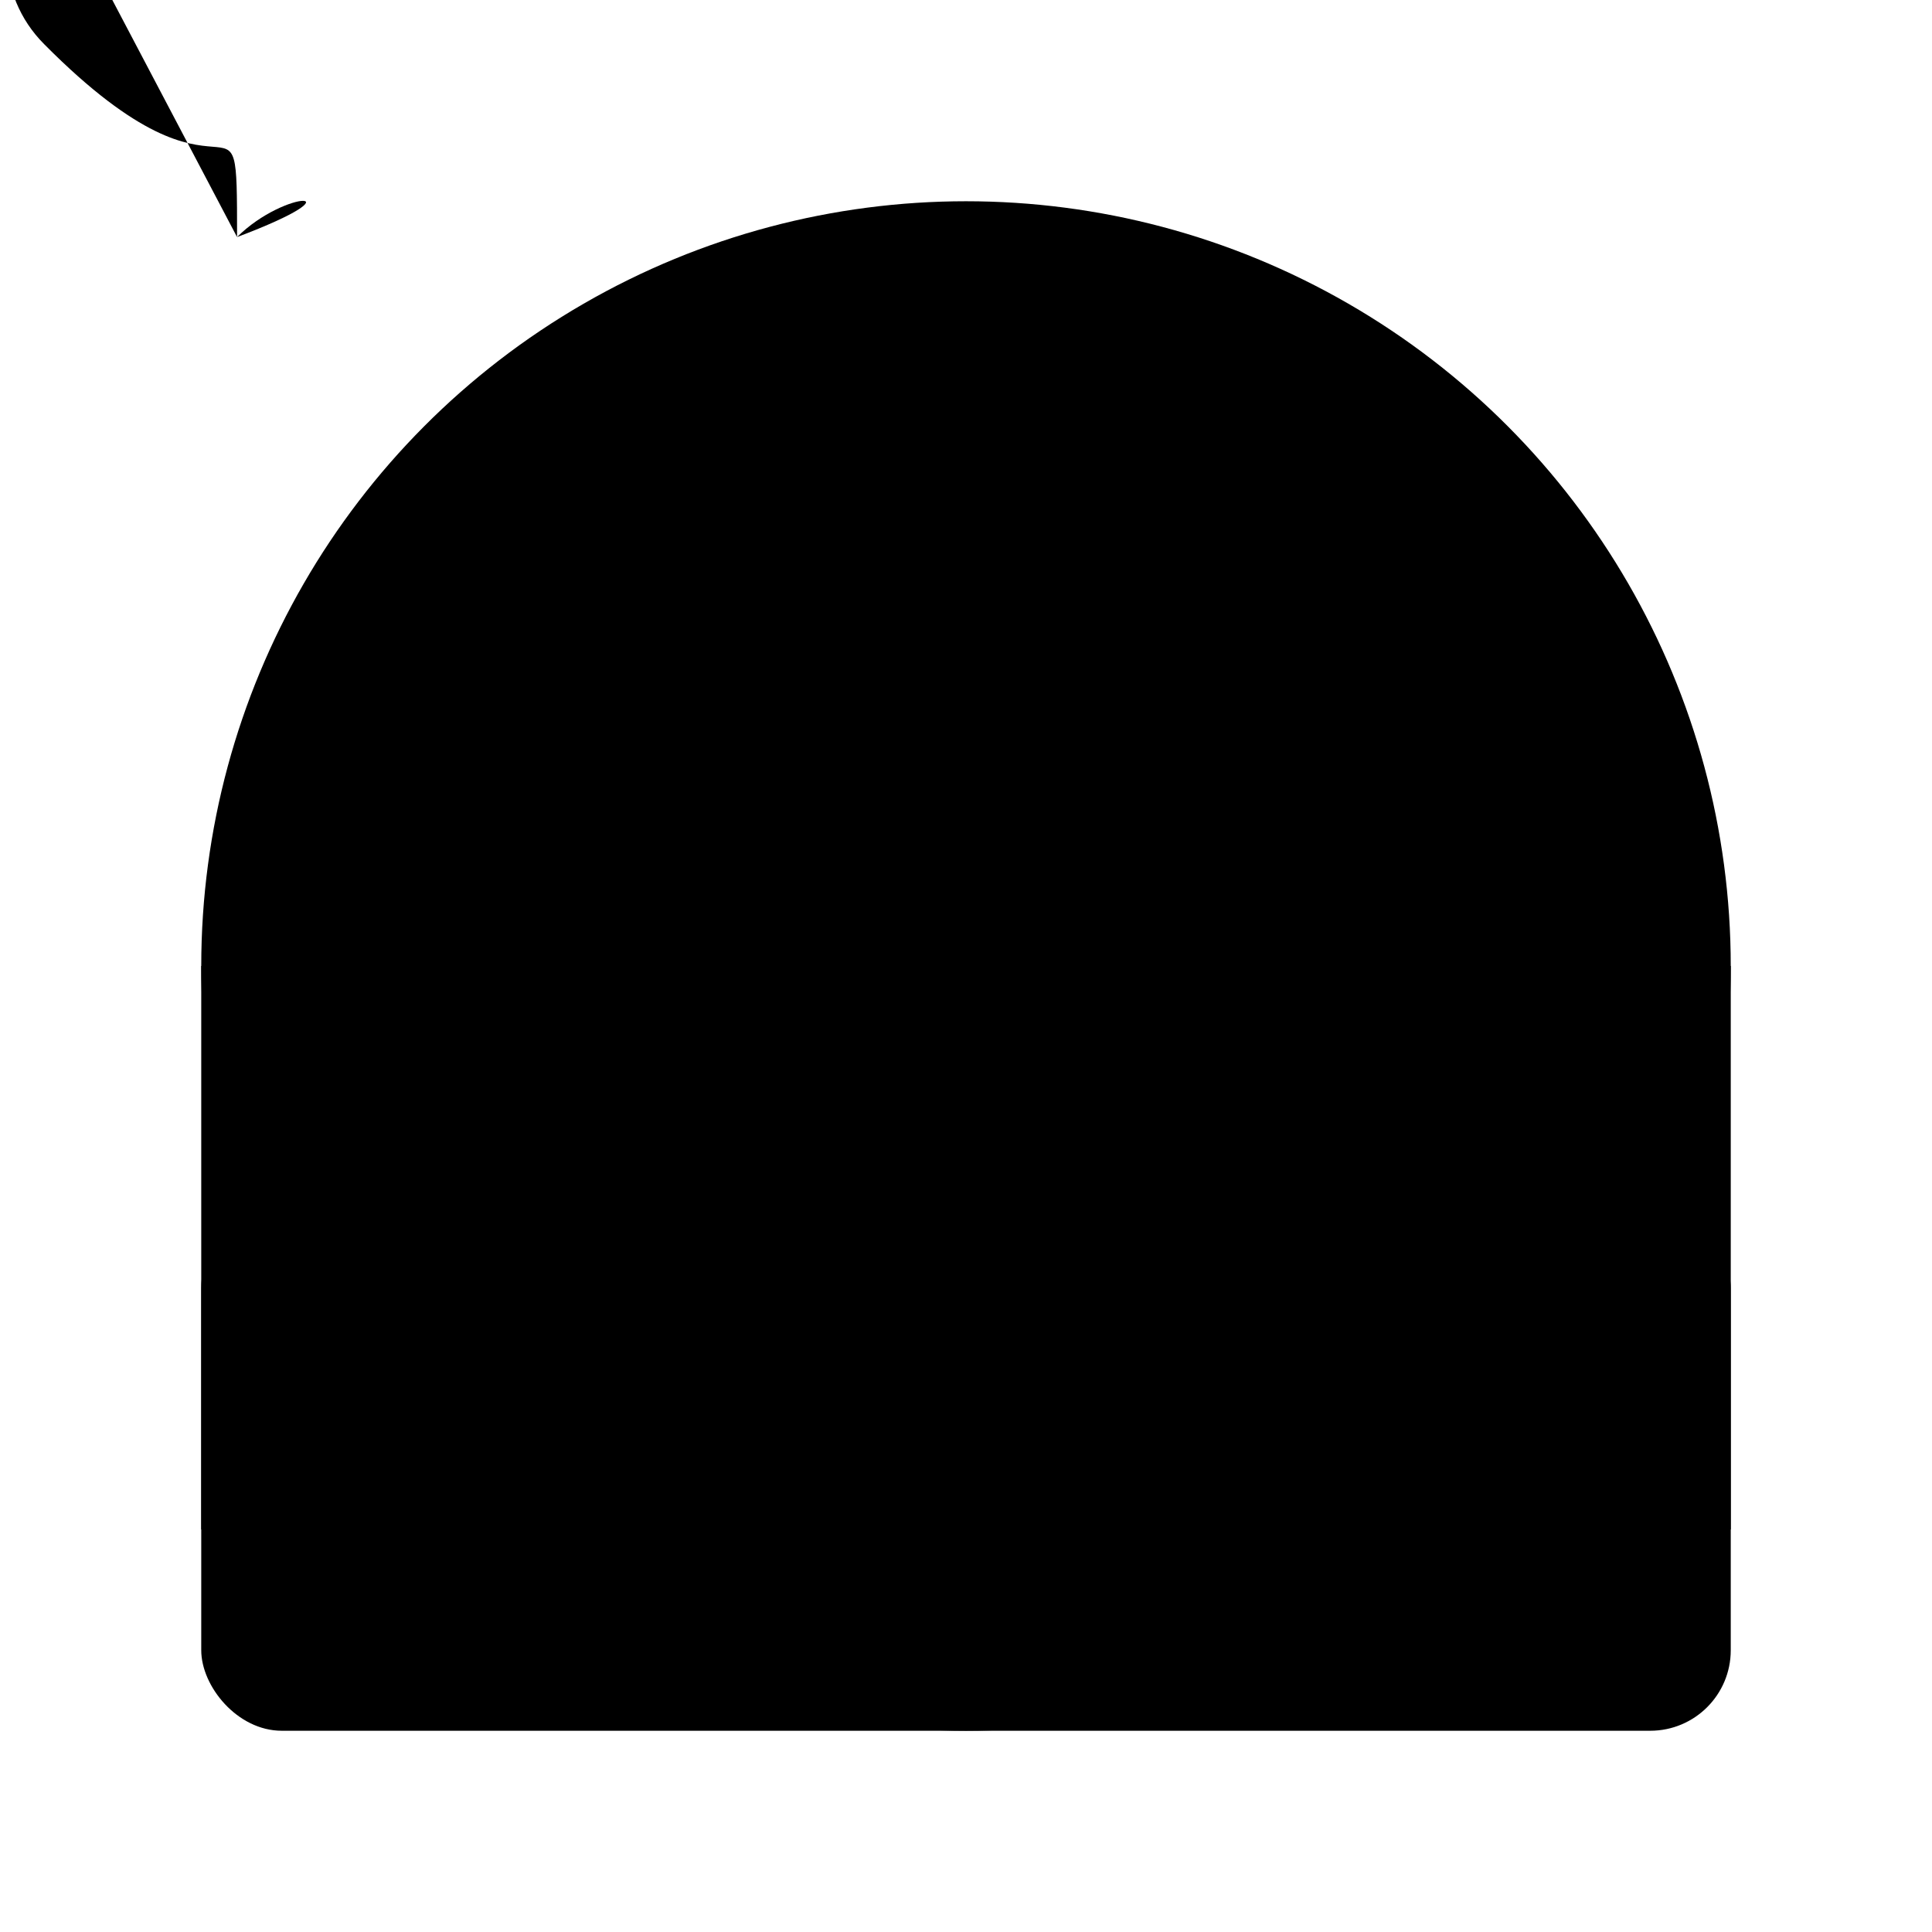 <?xml-stylesheet type="text/css" href="11-stylesheet_for_svg.css"?>
<svg xmlns="http://www.w3.org/2000/svg" height="48" width="48" version="1.1" viewBox="0 0 48 48" class="android" >
 <g class="android__background background">
  <circle cx="24" cy="24" r="19"/>
  <rect x="05" y="30" width="38" height="13" rx="2" ry="2"/>
  <rect x="05" y="24" width="5" height="14" rx="0" ry="0"/>
  <rect x="38" y="24" width="5" height="14" rx="0" ry="0"/>
  <path d="m05.89 05.89c1.21-1.21 3.16-1.19 4.39+0.04l4.79+4.79c1.23+1.23 1.24+3.18 0.04+4.39-1.21+1.21-3.16+1.19-4.39-0.04l-4.79-4.79c-1.23-1.23-1.24-3.18-0.04-4.39z"/>
  <path d="m32.89 15.11c1.21+1.21 3.16+1.19 4.39-0.04l4.79-4.79c1.23-1.23 1.24-3.18 0.04-4.39-1.21-1.21-3.16-1.19-4.39+0.04l-4.79+4.79c-1.23+1.23-1.24+3.18-0.04+4.39z"/>
 </g>
 <g class="android__foreground foreground" >
  <circle cx="16" cy="22.5" r="3.5"/>
  <circle cx="32" cy="22.5" r="3.5"/>
 </g>
</svg>
